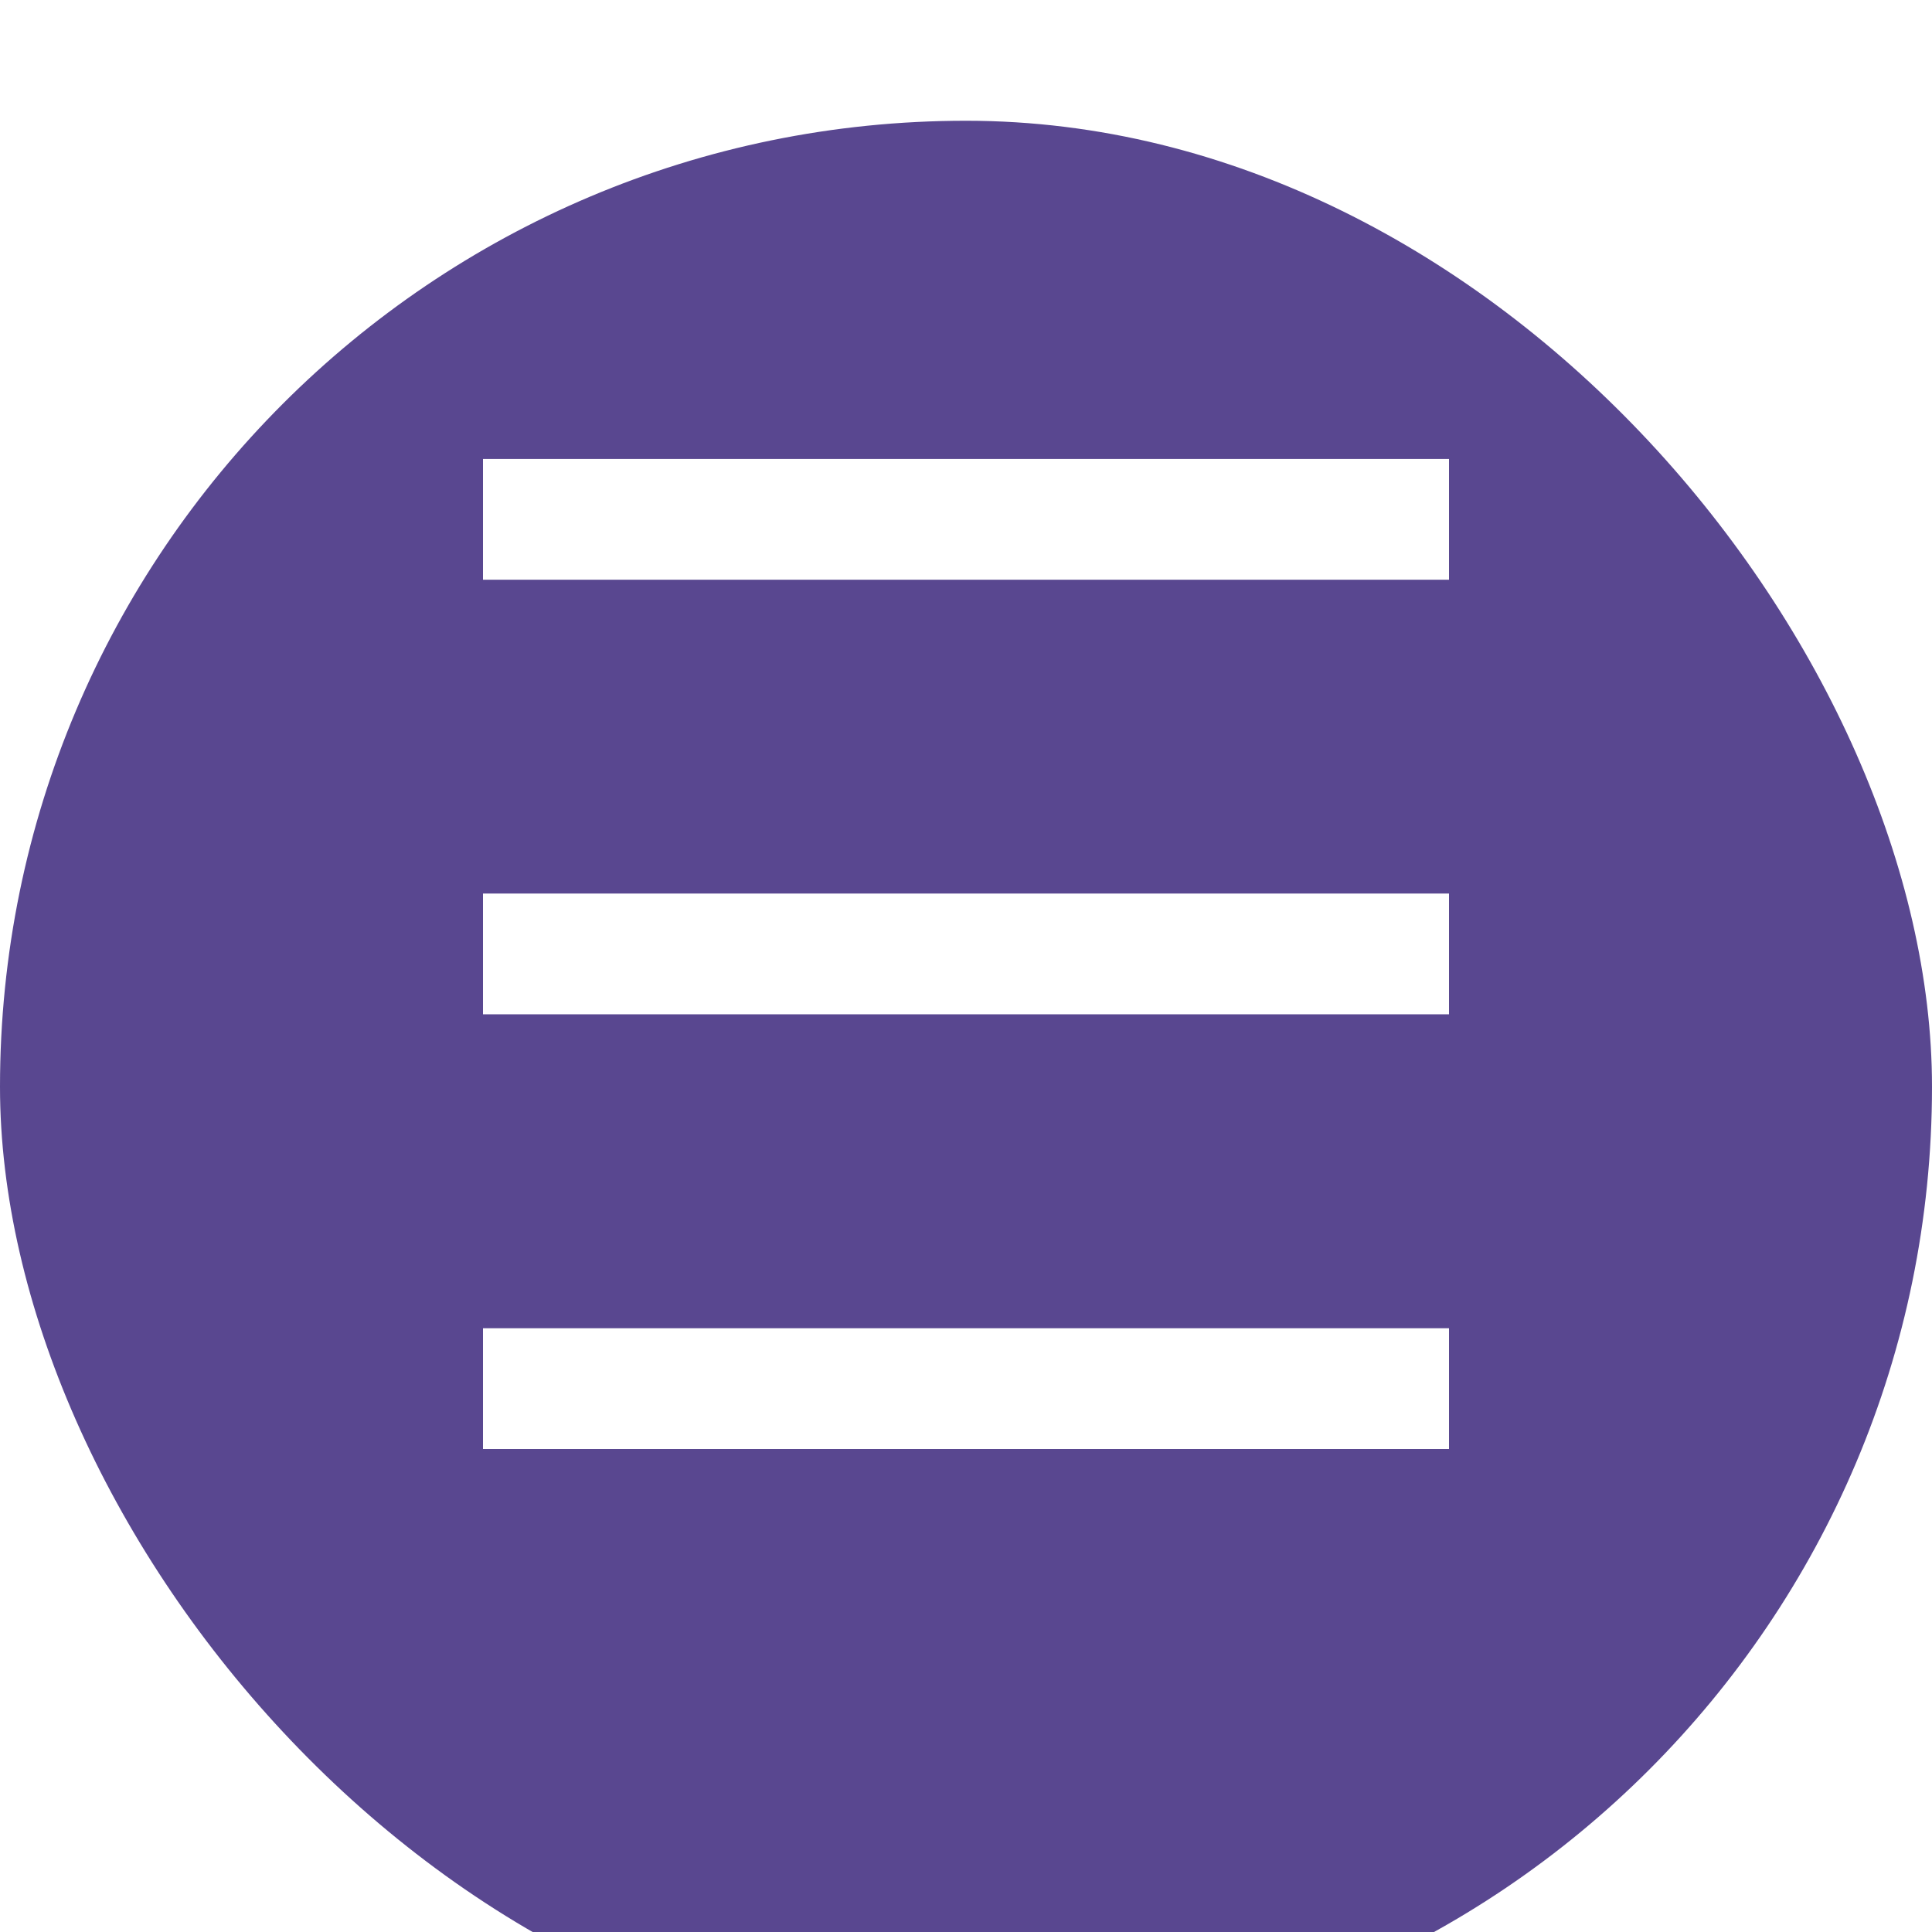 <svg width="16" height="16" viewBox="0 0 16 16" fill="none" xmlns="http://www.w3.org/2000/svg">
<g filter="url(#filter0_i_120_1401)">
<rect width="16" height="16" rx="8" fill="#594790"/>
</g>
<line x1="4" y1="7.9" x2="12" y2="7.9" stroke="white"/>
<line x1="4" y1="4.301" x2="12" y2="4.301" stroke="white"/>
<line x1="4" y1="11.5" x2="12" y2="11.5" stroke="white"/>
<defs>
<filter id="filter0_i_120_1401" x="0" y="0" width="16" height="17" filterUnits="userSpaceOnUse" color-interpolation-filters="sRGB">
<feFlood flood-opacity="0" result="BackgroundImageFix"/>
<feBlend mode="normal" in="SourceGraphic" in2="BackgroundImageFix" result="shape"/>
<feColorMatrix in="SourceAlpha" type="matrix" values="0 0 0 0 0 0 0 0 0 0 0 0 0 0 0 0 0 0 127 0" result="hardAlpha"/>
<feOffset dy="1"/>
<feGaussianBlur stdDeviation="0.5"/>
<feComposite in2="hardAlpha" operator="arithmetic" k2="-1" k3="1"/>
<feColorMatrix type="matrix" values="0 0 0 0 0.498 0 0 0 0 0.447 0 0 0 0 0.667 0 0 0 1 0"/>
<feBlend mode="normal" in2="shape" result="effect1_innerShadow_120_1401"/>
</filter>
</defs>
</svg>
